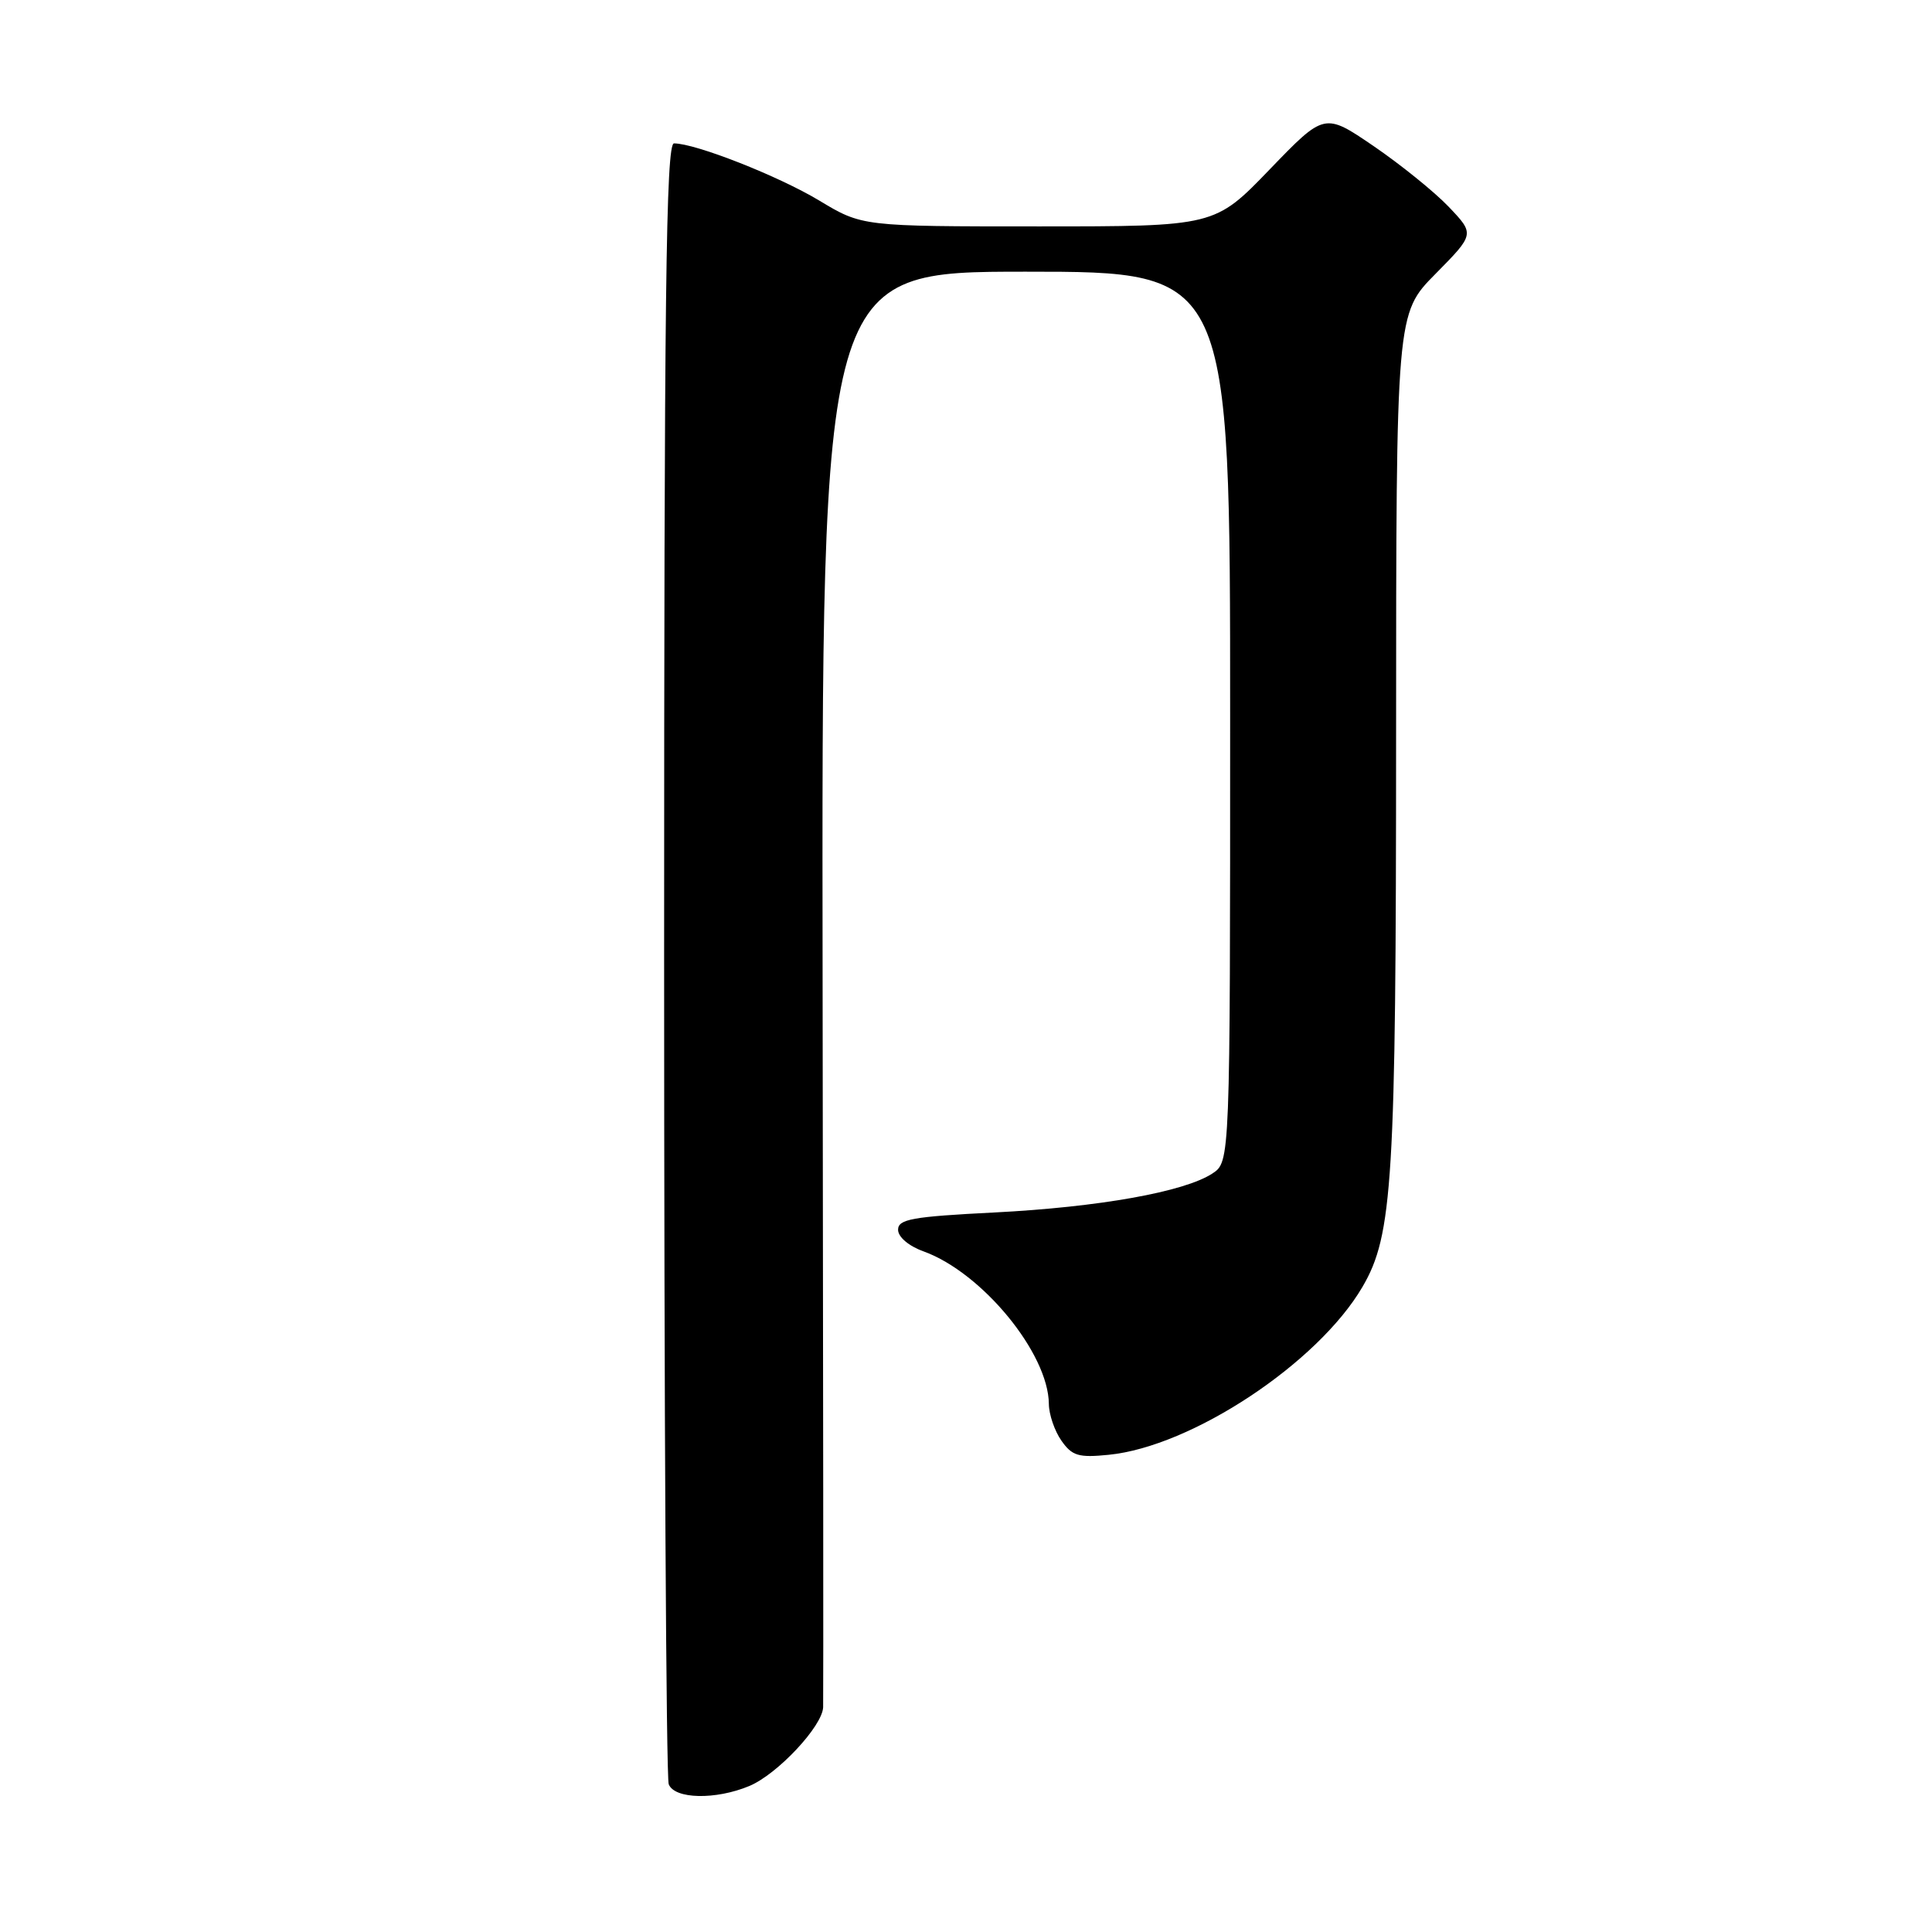 <?xml version="1.0" encoding="UTF-8" standalone="no"?>
<!DOCTYPE svg PUBLIC "-//W3C//DTD SVG 1.1//EN" "http://www.w3.org/Graphics/SVG/1.1/DTD/svg11.dtd" >
<svg xmlns="http://www.w3.org/2000/svg" xmlns:xlink="http://www.w3.org/1999/xlink" version="1.1" viewBox="0 0 256 256">
 <g >
 <path fill="currentColor"
d=" M 99.30 236.65 C 103.02 235.09 108.97 228.74 109.07 226.22 C 109.11 225.27 109.08 182.09 109.00 130.25 C 108.87 36.00 108.87 36.00 135.93 36.00 C 163.00 36.00 163.00 36.00 163.00 94.98 C 163.00 153.95 163.00 153.95 160.64 155.50 C 156.93 157.93 145.62 159.95 131.75 160.66 C 120.85 161.21 119.00 161.55 119.00 162.95 C 119.00 163.91 120.41 165.11 122.39 165.82 C 130.14 168.63 138.92 179.32 138.98 186.03 C 138.99 187.42 139.74 189.61 140.64 190.89 C 142.05 192.91 142.91 193.17 146.89 192.77 C 157.90 191.69 174.63 180.62 180.54 170.51 C 184.55 163.64 184.98 156.60 184.99 97.53 C 185.00 41.56 185.00 41.56 190.21 36.29 C 195.41 31.02 195.41 31.02 191.96 27.40 C 190.06 25.41 185.57 21.79 182.00 19.35 C 175.50 14.92 175.50 14.92 168.23 22.46 C 160.96 30.00 160.96 30.00 137.60 30.00 C 114.24 30.00 114.24 30.00 108.53 26.56 C 103.14 23.32 92.17 19.00 89.31 19.00 C 88.24 19.00 88.00 38.79 88.00 126.92 C 88.00 186.27 88.27 235.55 88.61 236.42 C 89.37 238.40 94.83 238.52 99.30 236.65 Z "/>
</g>
</svg>
